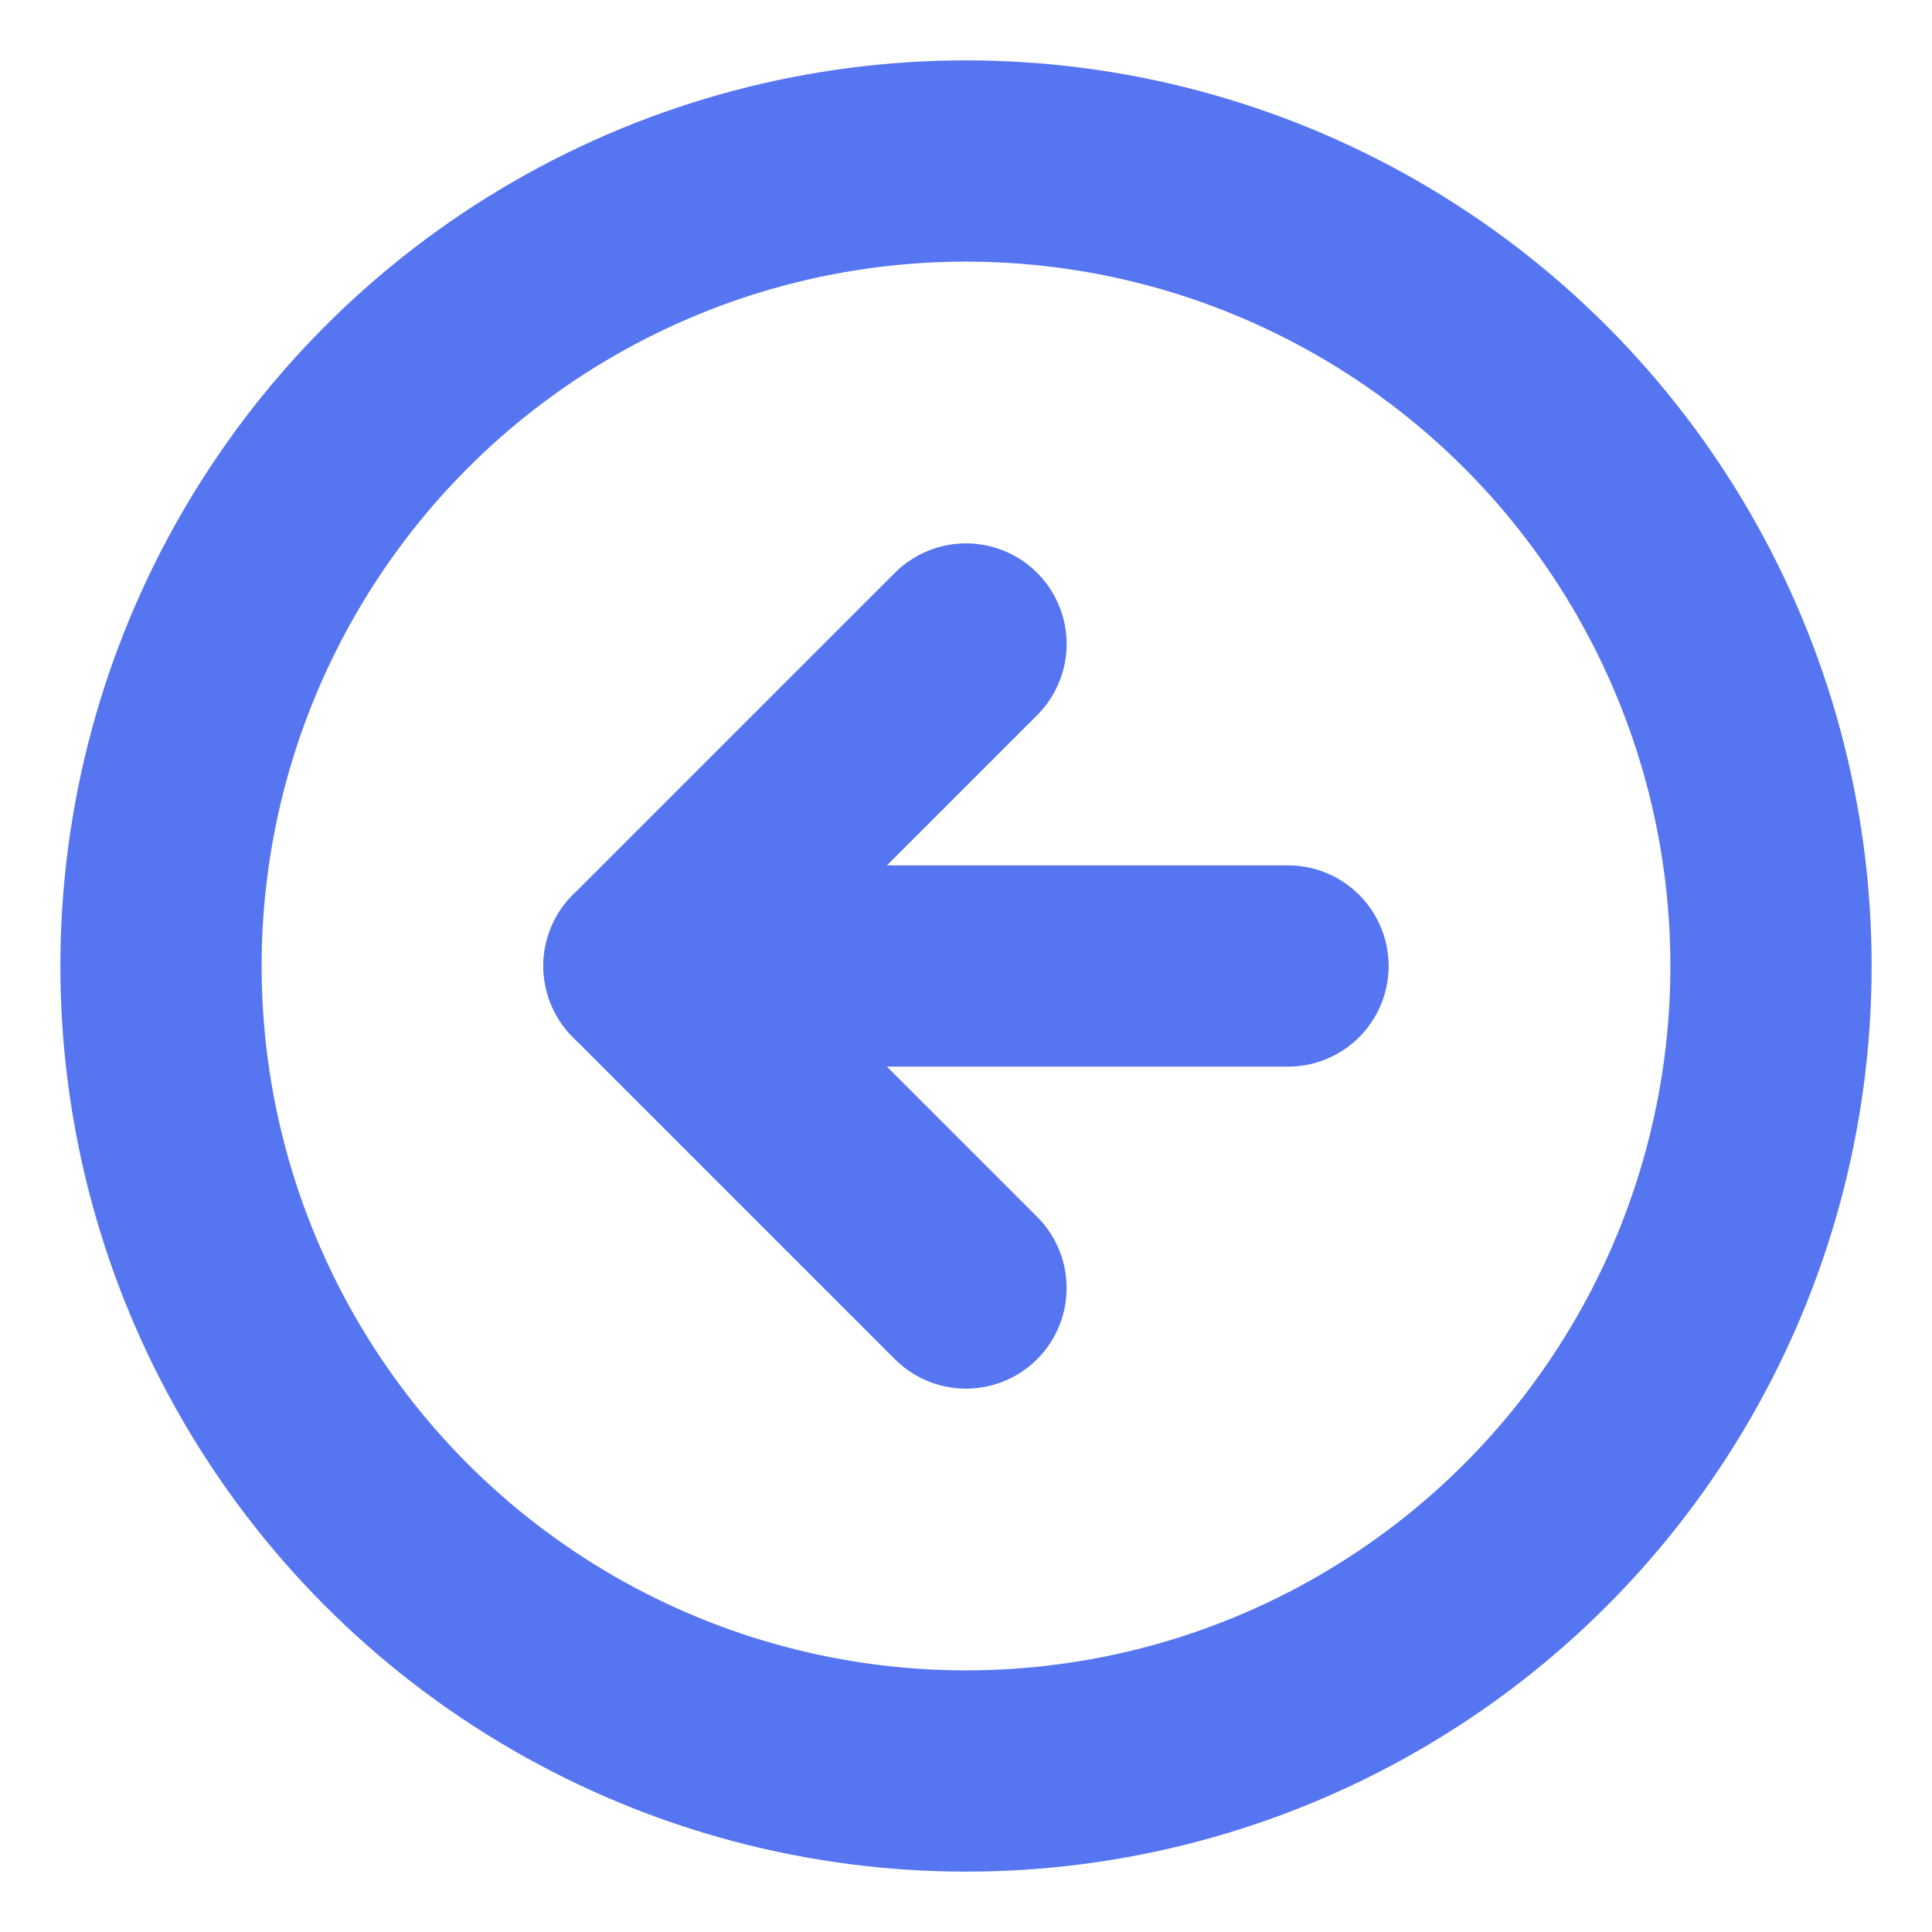 <svg xmlns="http://www.w3.org/2000/svg" width="28" height="28" viewBox="0 0 24 24" fill="none" stroke="rgb(86, 117, 241)" stroke-width="2.5" stroke-linecap="round" stroke-linejoin="round" class="feather feather-arrow-left-circle"><circle cx="12" cy="12" r="10"></circle><polyline points="12 8 8 12 12 16"></polyline><line x1="16" y1="12" x2="8" y2="12"></line></svg>